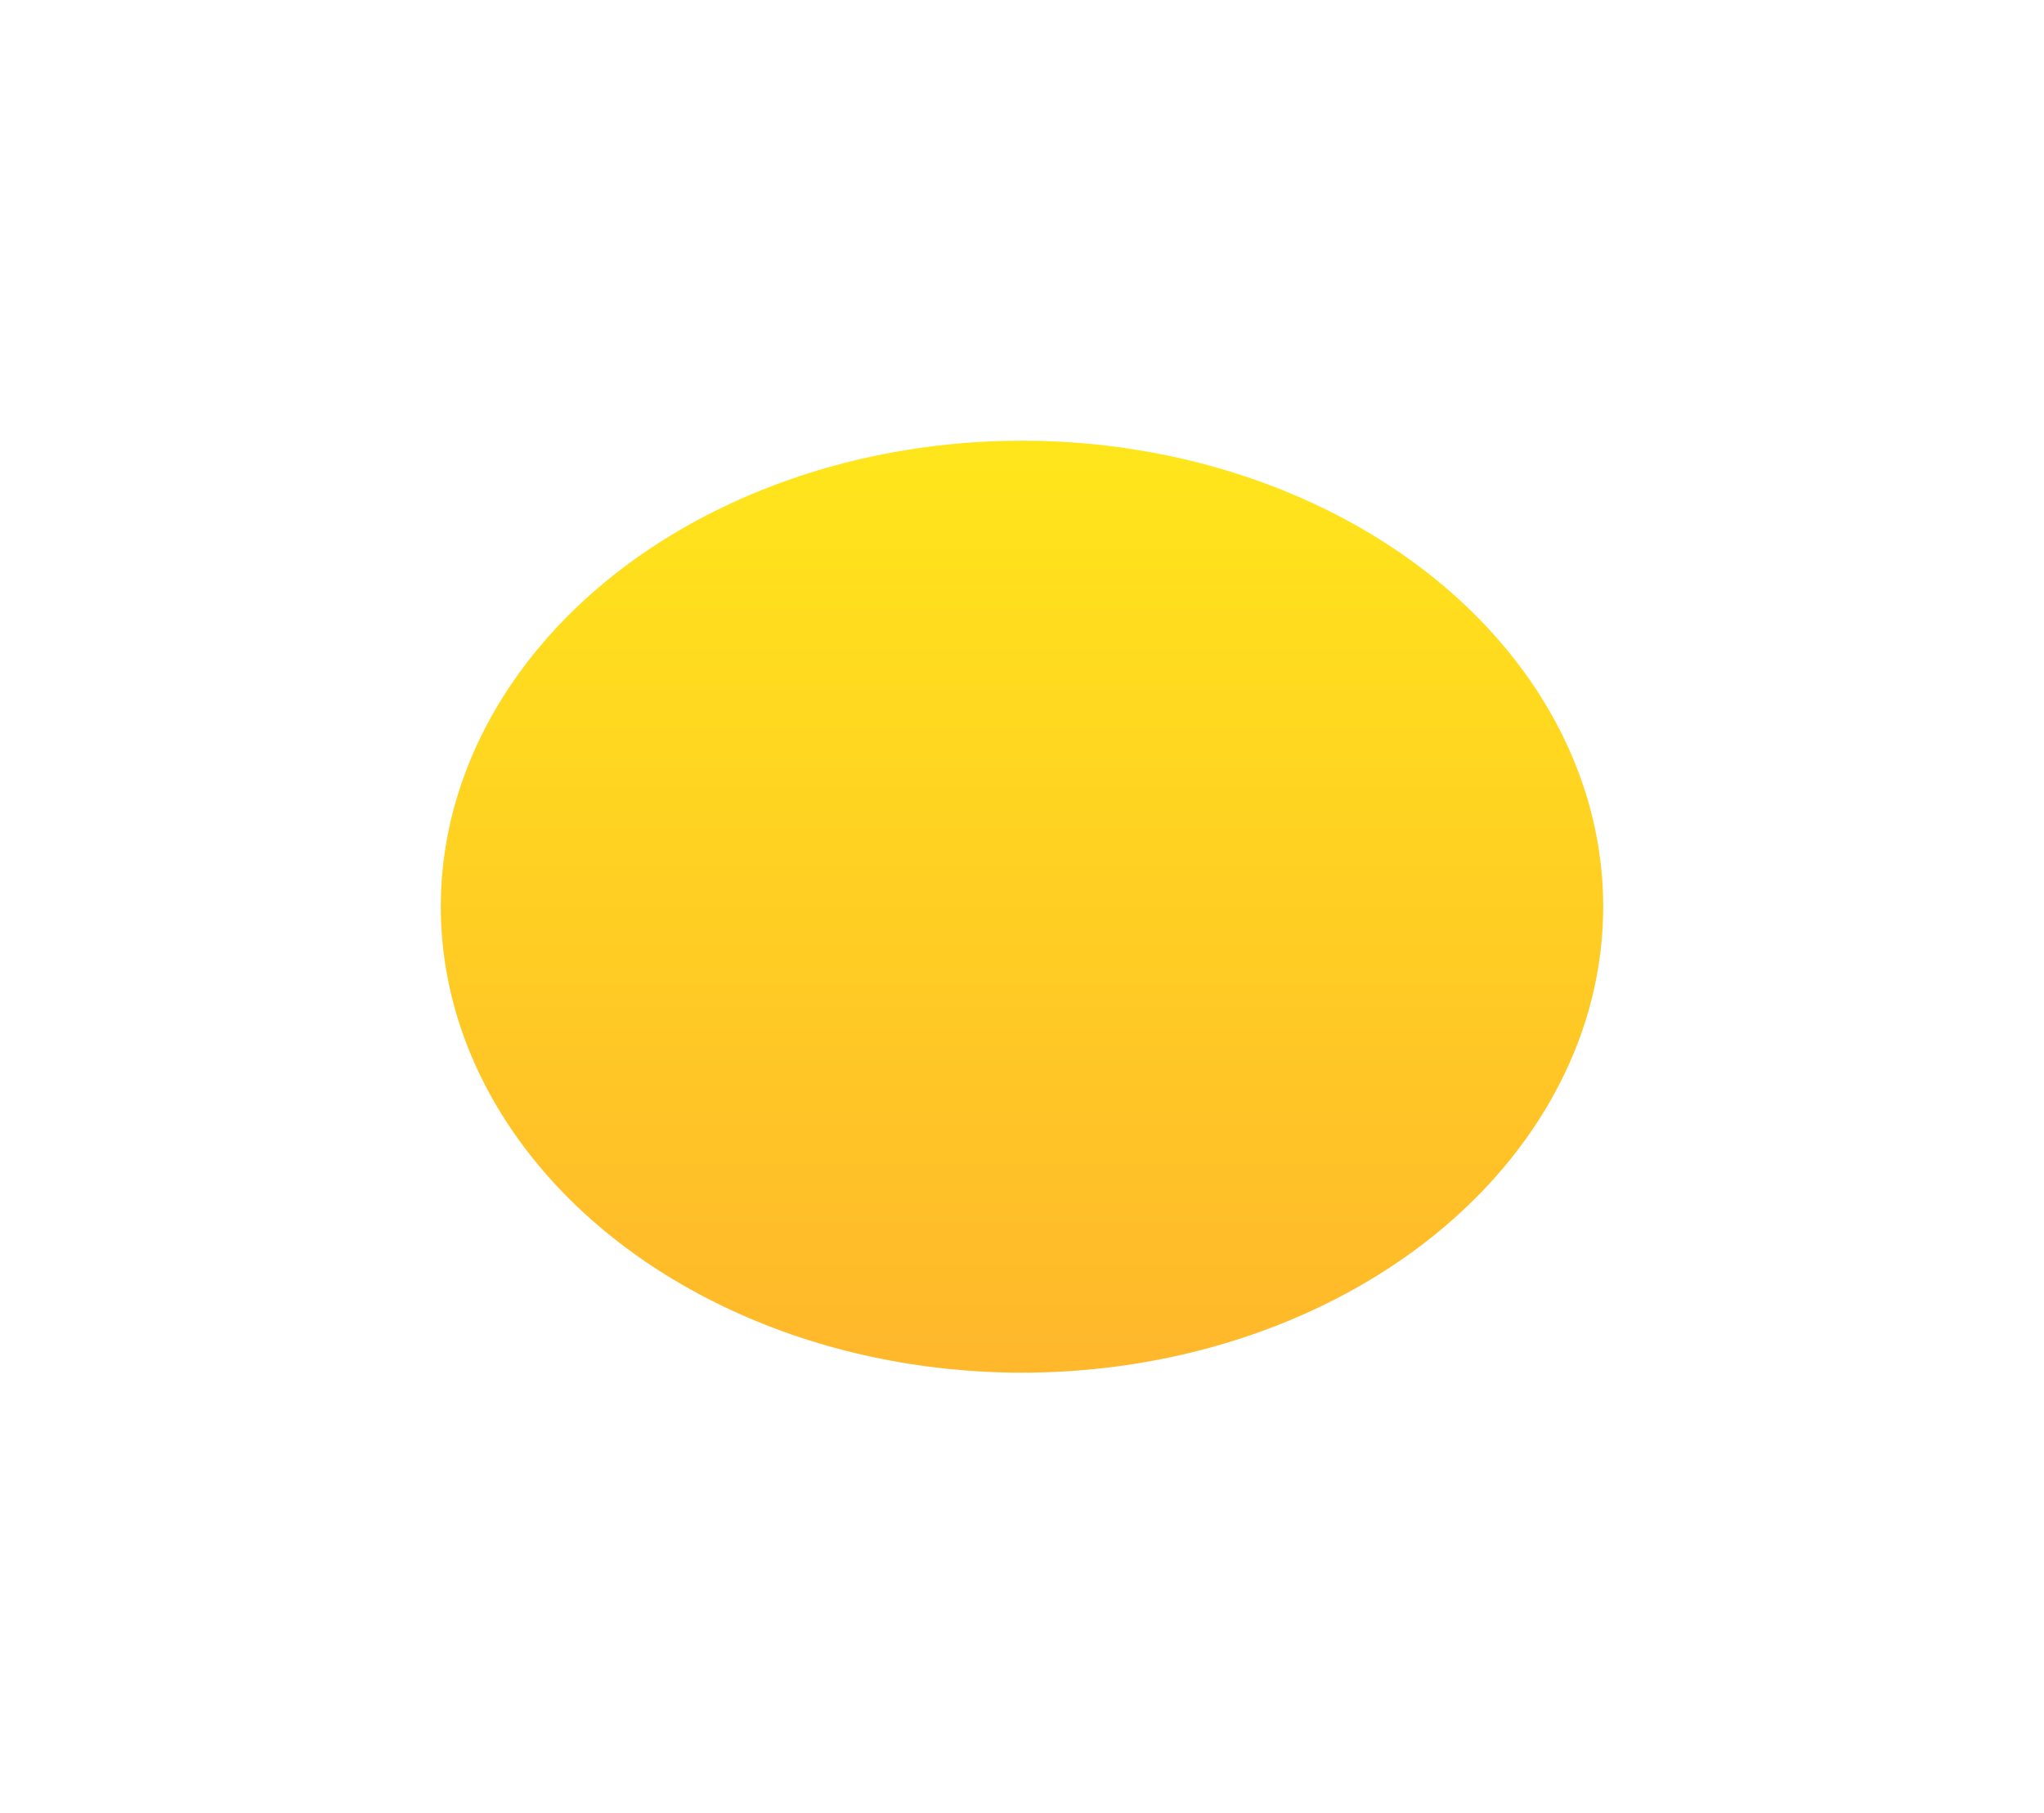 <svg width="1252" height="1111" viewBox="0 0 1252 1111" fill="none" xmlns="http://www.w3.org/2000/svg">
<g filter="url(#filter0_f_15_355)">
<ellipse cx="626" cy="555.5" rx="356" ry="285.5" fill="url(#paint0_linear_15_355)"/>
</g>
<defs>
<filter id="filter0_f_15_355" x="0.385" y="0.385" width="1251.23" height="1110.23" filterUnits="userSpaceOnUse" color-interpolation-filters="sRGB">
<feFlood flood-opacity="0" result="BackgroundImageFix"/>
<feBlend mode="normal" in="SourceGraphic" in2="BackgroundImageFix" result="shape"/>
<feGaussianBlur stdDeviation="134.807" result="effect1_foregroundBlur_15_355"/>
</filter>
<linearGradient id="paint0_linear_15_355" x1="626" y1="270" x2="626" y2="841" gradientUnits="userSpaceOnUse">
<stop stop-color="#FFE61B"/>
<stop offset="1" stop-color="#FFB72B"/>
</linearGradient>
</defs>
</svg>
